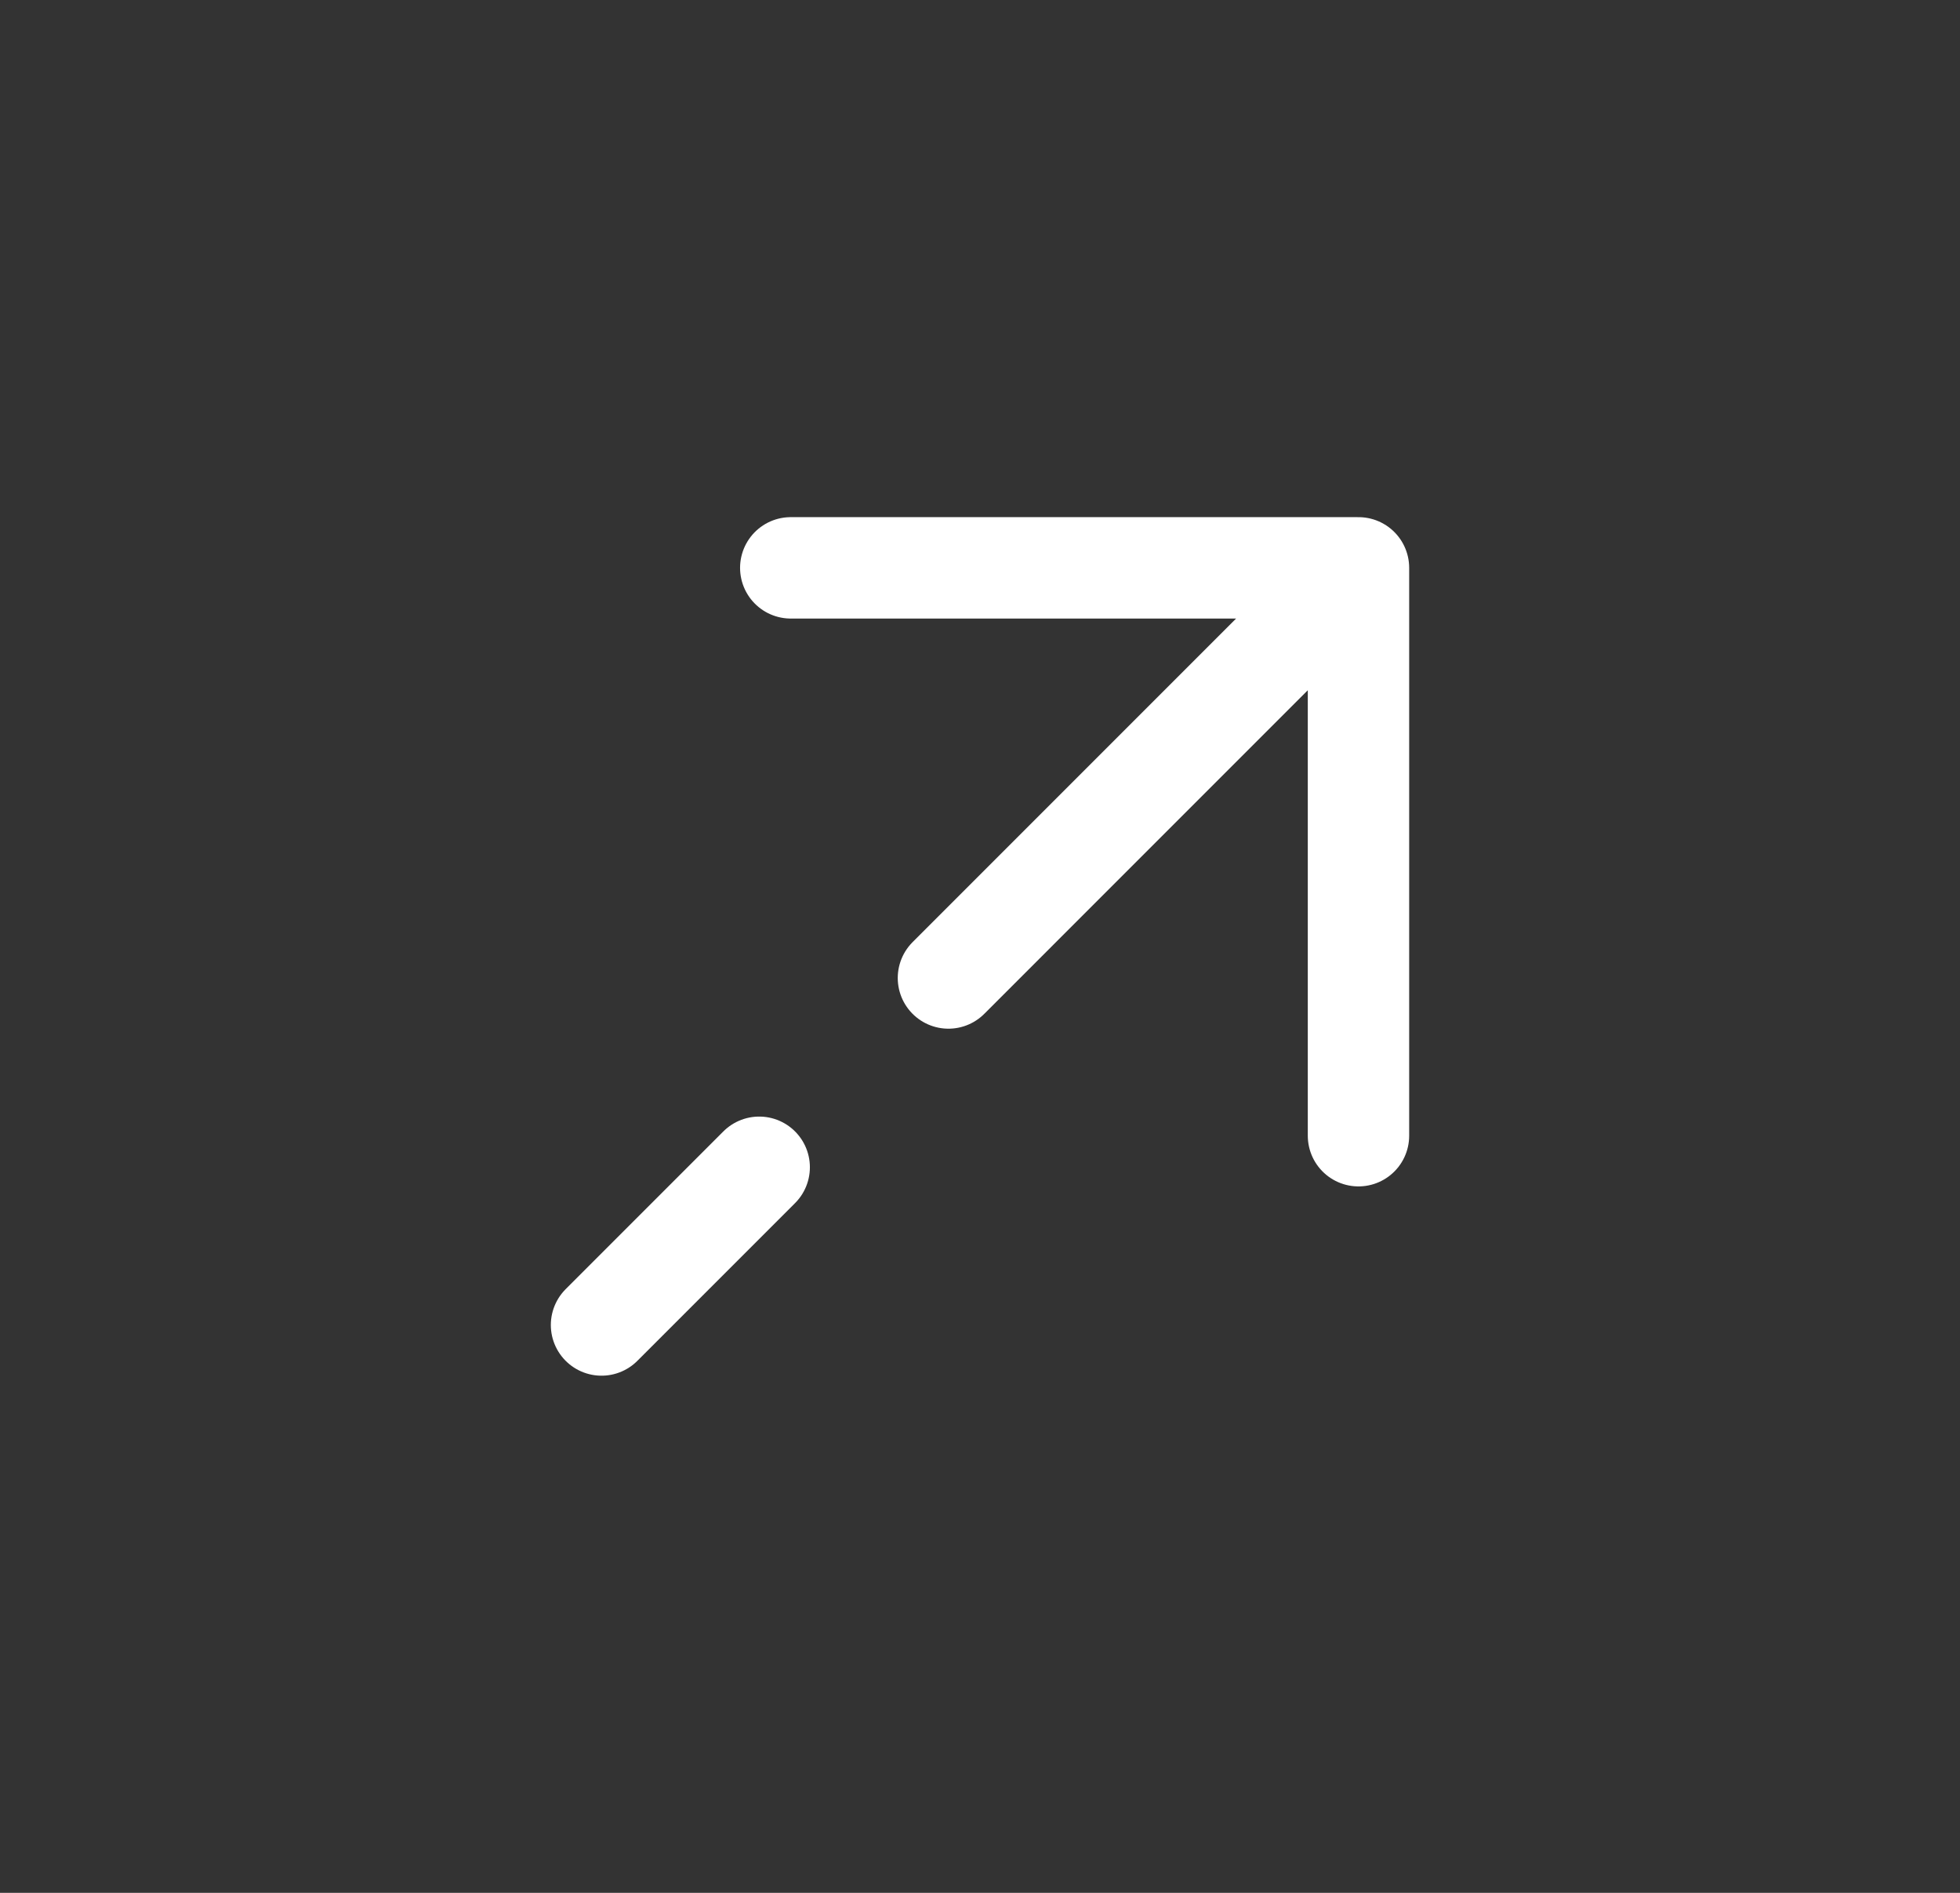 <svg width="29" height="28" viewBox="0 0 29 28" fill="none" xmlns="http://www.w3.org/2000/svg">
<rect x="0" y="0" width="29" height="28" fill="#333333" stroke="none"/>
<path d="M20.1 8.4H11.7M20.1 8.4V16.8M20.1 8.4L14.033 14.467" stroke="white" stroke-width="1.5" stroke-linecap="round" stroke-linejoin="round"/>
<path d="M8.9 19.6L11.233 17.267" stroke="white" stroke-width="1.5" stroke-linecap="round"/>
</svg>

